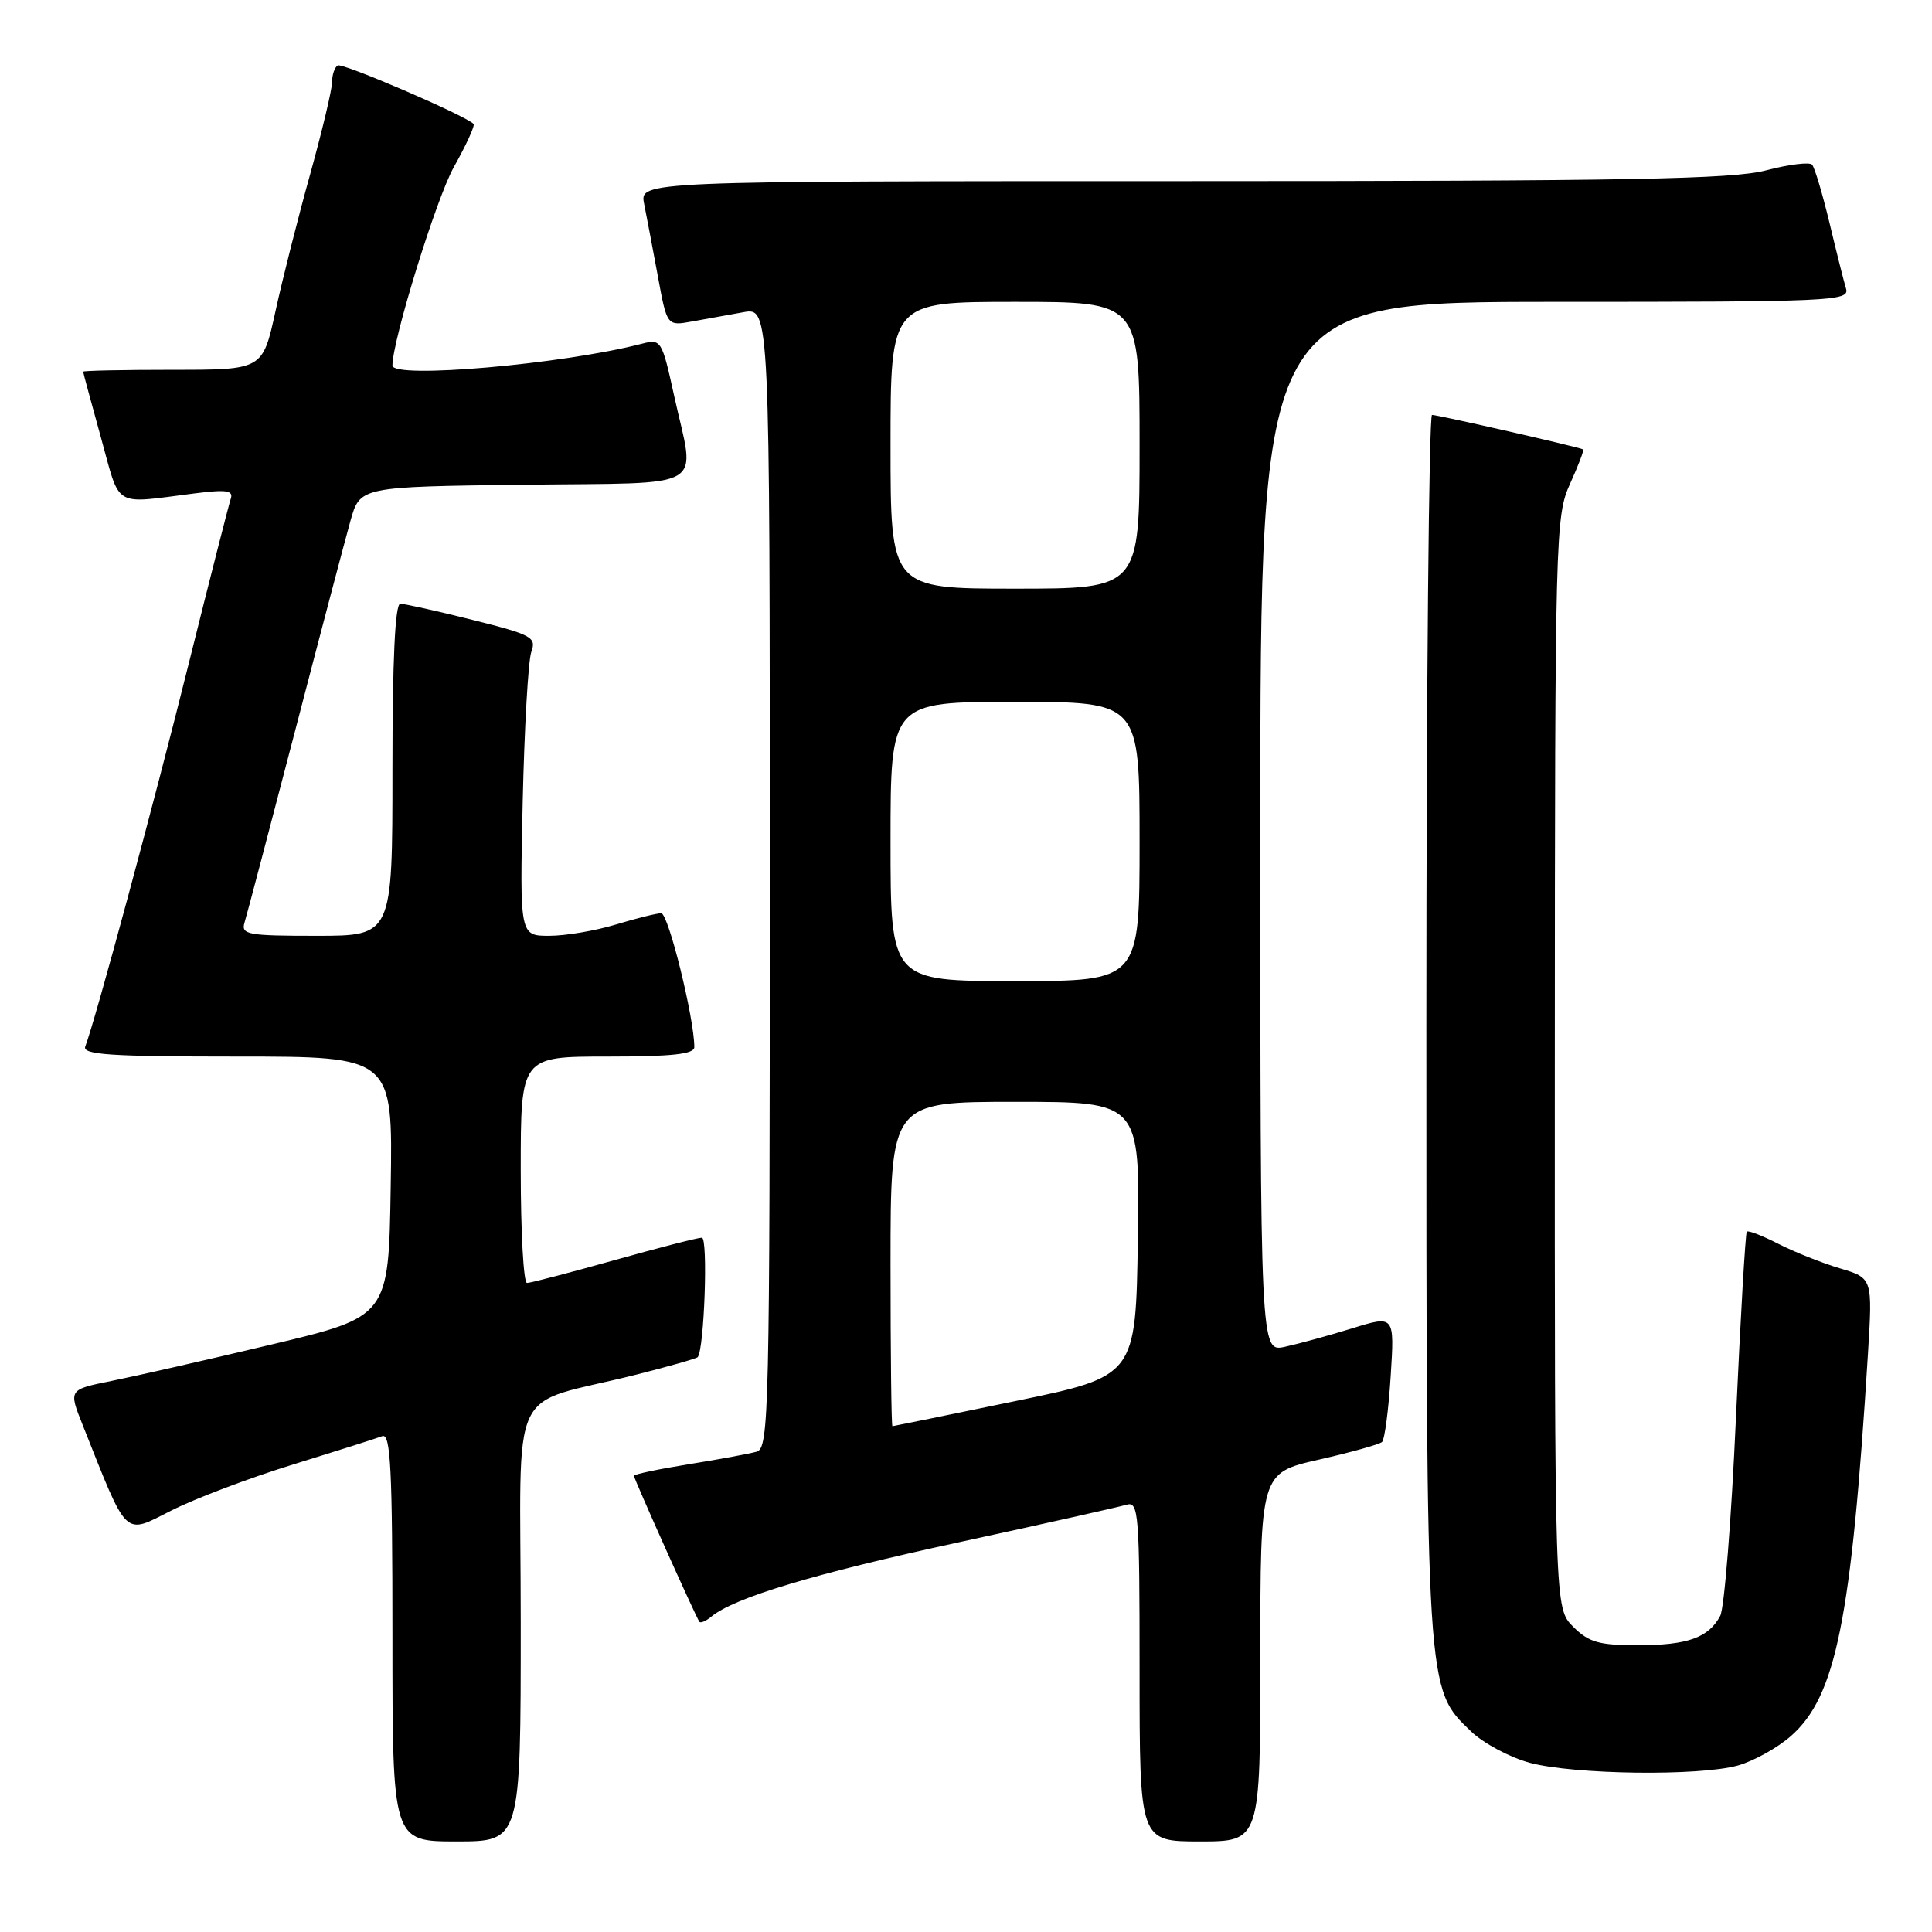 <?xml version="1.0" encoding="UTF-8" standalone="no"?>
<!DOCTYPE svg PUBLIC "-//W3C//DTD SVG 1.1//EN" "http://www.w3.org/Graphics/SVG/1.1/DTD/svg11.dtd" >
<svg xmlns="http://www.w3.org/2000/svg" xmlns:xlink="http://www.w3.org/1999/xlink" version="1.1" viewBox="0 0 256 256">
 <g >
 <path fill="currentColor"
d=" M 69.00 215.04 C 69.00 182.16 66.97 186.52 84.34 182.14 C 88.65 181.05 92.30 180.01 92.45 179.83 C 93.32 178.78 93.84 164.00 93.00 164.00 C 92.46 164.00 87.21 165.35 81.34 167.00 C 75.46 168.65 70.28 170.00 69.83 170.00 C 69.37 170.00 69.00 163.25 69.00 155.00 C 69.00 140.00 69.00 140.00 80.50 140.00 C 89.03 140.00 92.00 139.68 92.00 138.75 C 92.00 134.94 88.56 121.00 87.61 121.01 C 87.00 121.02 84.29 121.69 81.59 122.51 C 78.89 123.33 74.93 124.00 72.78 124.00 C 68.87 124.00 68.87 124.00 69.26 106.25 C 69.48 96.49 69.99 87.55 70.40 86.39 C 71.10 84.44 70.51 84.12 62.62 82.14 C 57.92 80.96 53.61 80.00 53.04 80.00 C 52.35 80.00 52.00 87.49 52.00 102.00 C 52.00 124.00 52.00 124.00 41.93 124.00 C 32.81 124.00 31.92 123.84 32.40 122.25 C 32.70 121.29 35.69 109.93 39.06 97.00 C 42.42 84.07 45.75 71.47 46.44 69.00 C 47.71 64.50 47.71 64.50 69.35 64.23 C 94.28 63.92 92.13 65.19 89.33 52.46 C 87.71 45.07 87.60 44.89 85.08 45.54 C 74.57 48.27 52.00 50.24 52.00 48.43 C 52.00 45.08 57.82 26.28 60.13 22.15 C 61.78 19.21 62.96 16.63 62.75 16.42 C 61.62 15.28 45.38 8.29 44.75 8.67 C 44.34 8.92 44.00 9.91 44.00 10.89 C 44.00 11.86 42.69 17.34 41.10 23.08 C 39.50 28.81 37.43 36.99 36.50 41.25 C 34.80 49.00 34.80 49.00 22.90 49.00 C 16.35 49.00 11.01 49.11 11.02 49.25 C 11.02 49.39 12.09 53.33 13.38 58.00 C 16.01 67.47 14.82 66.76 25.77 65.38 C 30.04 64.84 30.96 64.98 30.57 66.11 C 30.32 66.87 27.80 76.72 24.99 88.00 C 20.39 106.49 12.62 135.23 11.30 138.66 C 10.88 139.75 14.56 140.00 31.42 140.00 C 52.05 140.00 52.05 140.00 51.77 157.23 C 51.50 174.46 51.50 174.46 36.00 178.15 C 27.47 180.18 17.93 182.35 14.79 182.98 C 9.08 184.13 9.08 184.13 10.95 188.81 C 17.01 204.03 16.32 203.37 22.73 200.14 C 25.90 198.54 33.18 195.79 38.90 194.03 C 44.63 192.26 49.91 190.59 50.65 190.30 C 51.76 189.88 52.00 194.59 52.00 216.89 C 52.00 244.00 52.00 244.00 60.50 244.00 C 69.00 244.00 69.00 244.00 69.00 215.04 Z  M 167.00 219.59 C 167.00 195.17 167.00 195.17 174.75 193.41 C 179.01 192.44 182.78 191.39 183.13 191.07 C 183.47 190.76 183.99 186.85 184.27 182.39 C 184.79 174.27 184.79 174.27 179.15 176.02 C 176.04 176.98 172.04 178.07 170.25 178.46 C 167.00 179.16 167.00 179.16 167.00 109.58 C 167.00 40.00 167.00 40.00 206.07 40.00 C 242.81 40.00 245.10 39.90 244.61 38.25 C 244.32 37.29 243.33 33.35 242.41 29.50 C 241.48 25.65 240.45 22.19 240.11 21.82 C 239.78 21.45 237.04 21.78 234.03 22.57 C 229.54 23.75 215.78 24.00 156.66 24.00 C 84.75 24.00 84.75 24.00 85.35 27.01 C 85.68 28.67 86.50 32.99 87.17 36.61 C 88.38 43.20 88.38 43.20 91.69 42.60 C 93.51 42.27 96.58 41.72 98.50 41.37 C 102.00 40.74 102.00 40.74 102.00 116.30 C 102.00 187.41 101.90 191.89 100.25 192.36 C 99.29 192.63 95.24 193.38 91.25 194.02 C 87.26 194.66 84.00 195.35 84.00 195.55 C 84.00 195.95 92.20 214.25 92.67 214.89 C 92.82 215.11 93.53 214.81 94.23 214.23 C 97.27 211.70 107.87 208.52 127.00 204.37 C 138.28 201.92 148.29 199.68 149.25 199.39 C 150.88 198.90 151.00 200.41 151.00 221.43 C 151.00 244.00 151.00 244.00 159.00 244.00 C 167.00 244.00 167.00 244.00 167.00 219.59 Z  M 230.28 233.94 C 232.35 233.36 235.51 231.61 237.30 230.04 C 243.27 224.80 245.32 214.67 247.51 179.43 C 248.13 169.36 248.13 169.36 243.82 168.07 C 241.44 167.36 237.77 165.90 235.65 164.82 C 233.54 163.74 231.65 163.01 231.46 163.20 C 231.28 163.39 230.63 174.51 230.02 187.91 C 229.42 201.31 228.48 213.10 227.94 214.11 C 226.39 217.01 223.61 218.00 217.02 218.00 C 211.87 218.00 210.53 217.62 208.45 215.55 C 206.00 213.09 206.00 213.09 206.02 140.80 C 206.04 70.71 206.10 68.37 208.04 64.10 C 209.14 61.68 209.92 59.63 209.77 59.55 C 209.24 59.24 190.48 54.97 189.75 54.98 C 189.34 54.99 189.00 91.37 189.00 135.82 C 189.00 224.56 188.95 223.70 194.93 229.43 C 196.57 231.00 200.07 232.87 202.70 233.58 C 208.57 235.15 225.12 235.37 230.28 233.94 Z  M 118.00 167.50 C 118.00 146.00 118.00 146.00 134.52 146.00 C 151.05 146.00 151.05 146.00 150.77 164.18 C 150.50 182.36 150.50 182.36 134.50 185.66 C 125.70 187.48 118.39 188.97 118.25 188.98 C 118.11 188.99 118.00 179.32 118.00 167.50 Z  M 118.00 111.50 C 118.00 93.00 118.00 93.00 134.50 93.00 C 151.00 93.00 151.00 93.00 151.00 111.50 C 151.00 130.00 151.00 130.00 134.50 130.00 C 118.00 130.00 118.00 130.00 118.00 111.50 Z  M 118.00 59.00 C 118.00 40.00 118.00 40.00 134.50 40.00 C 151.00 40.00 151.00 40.00 151.00 59.00 C 151.00 78.00 151.00 78.00 134.50 78.00 C 118.00 78.00 118.00 78.00 118.00 59.00 Z "/>
</g>
</svg>